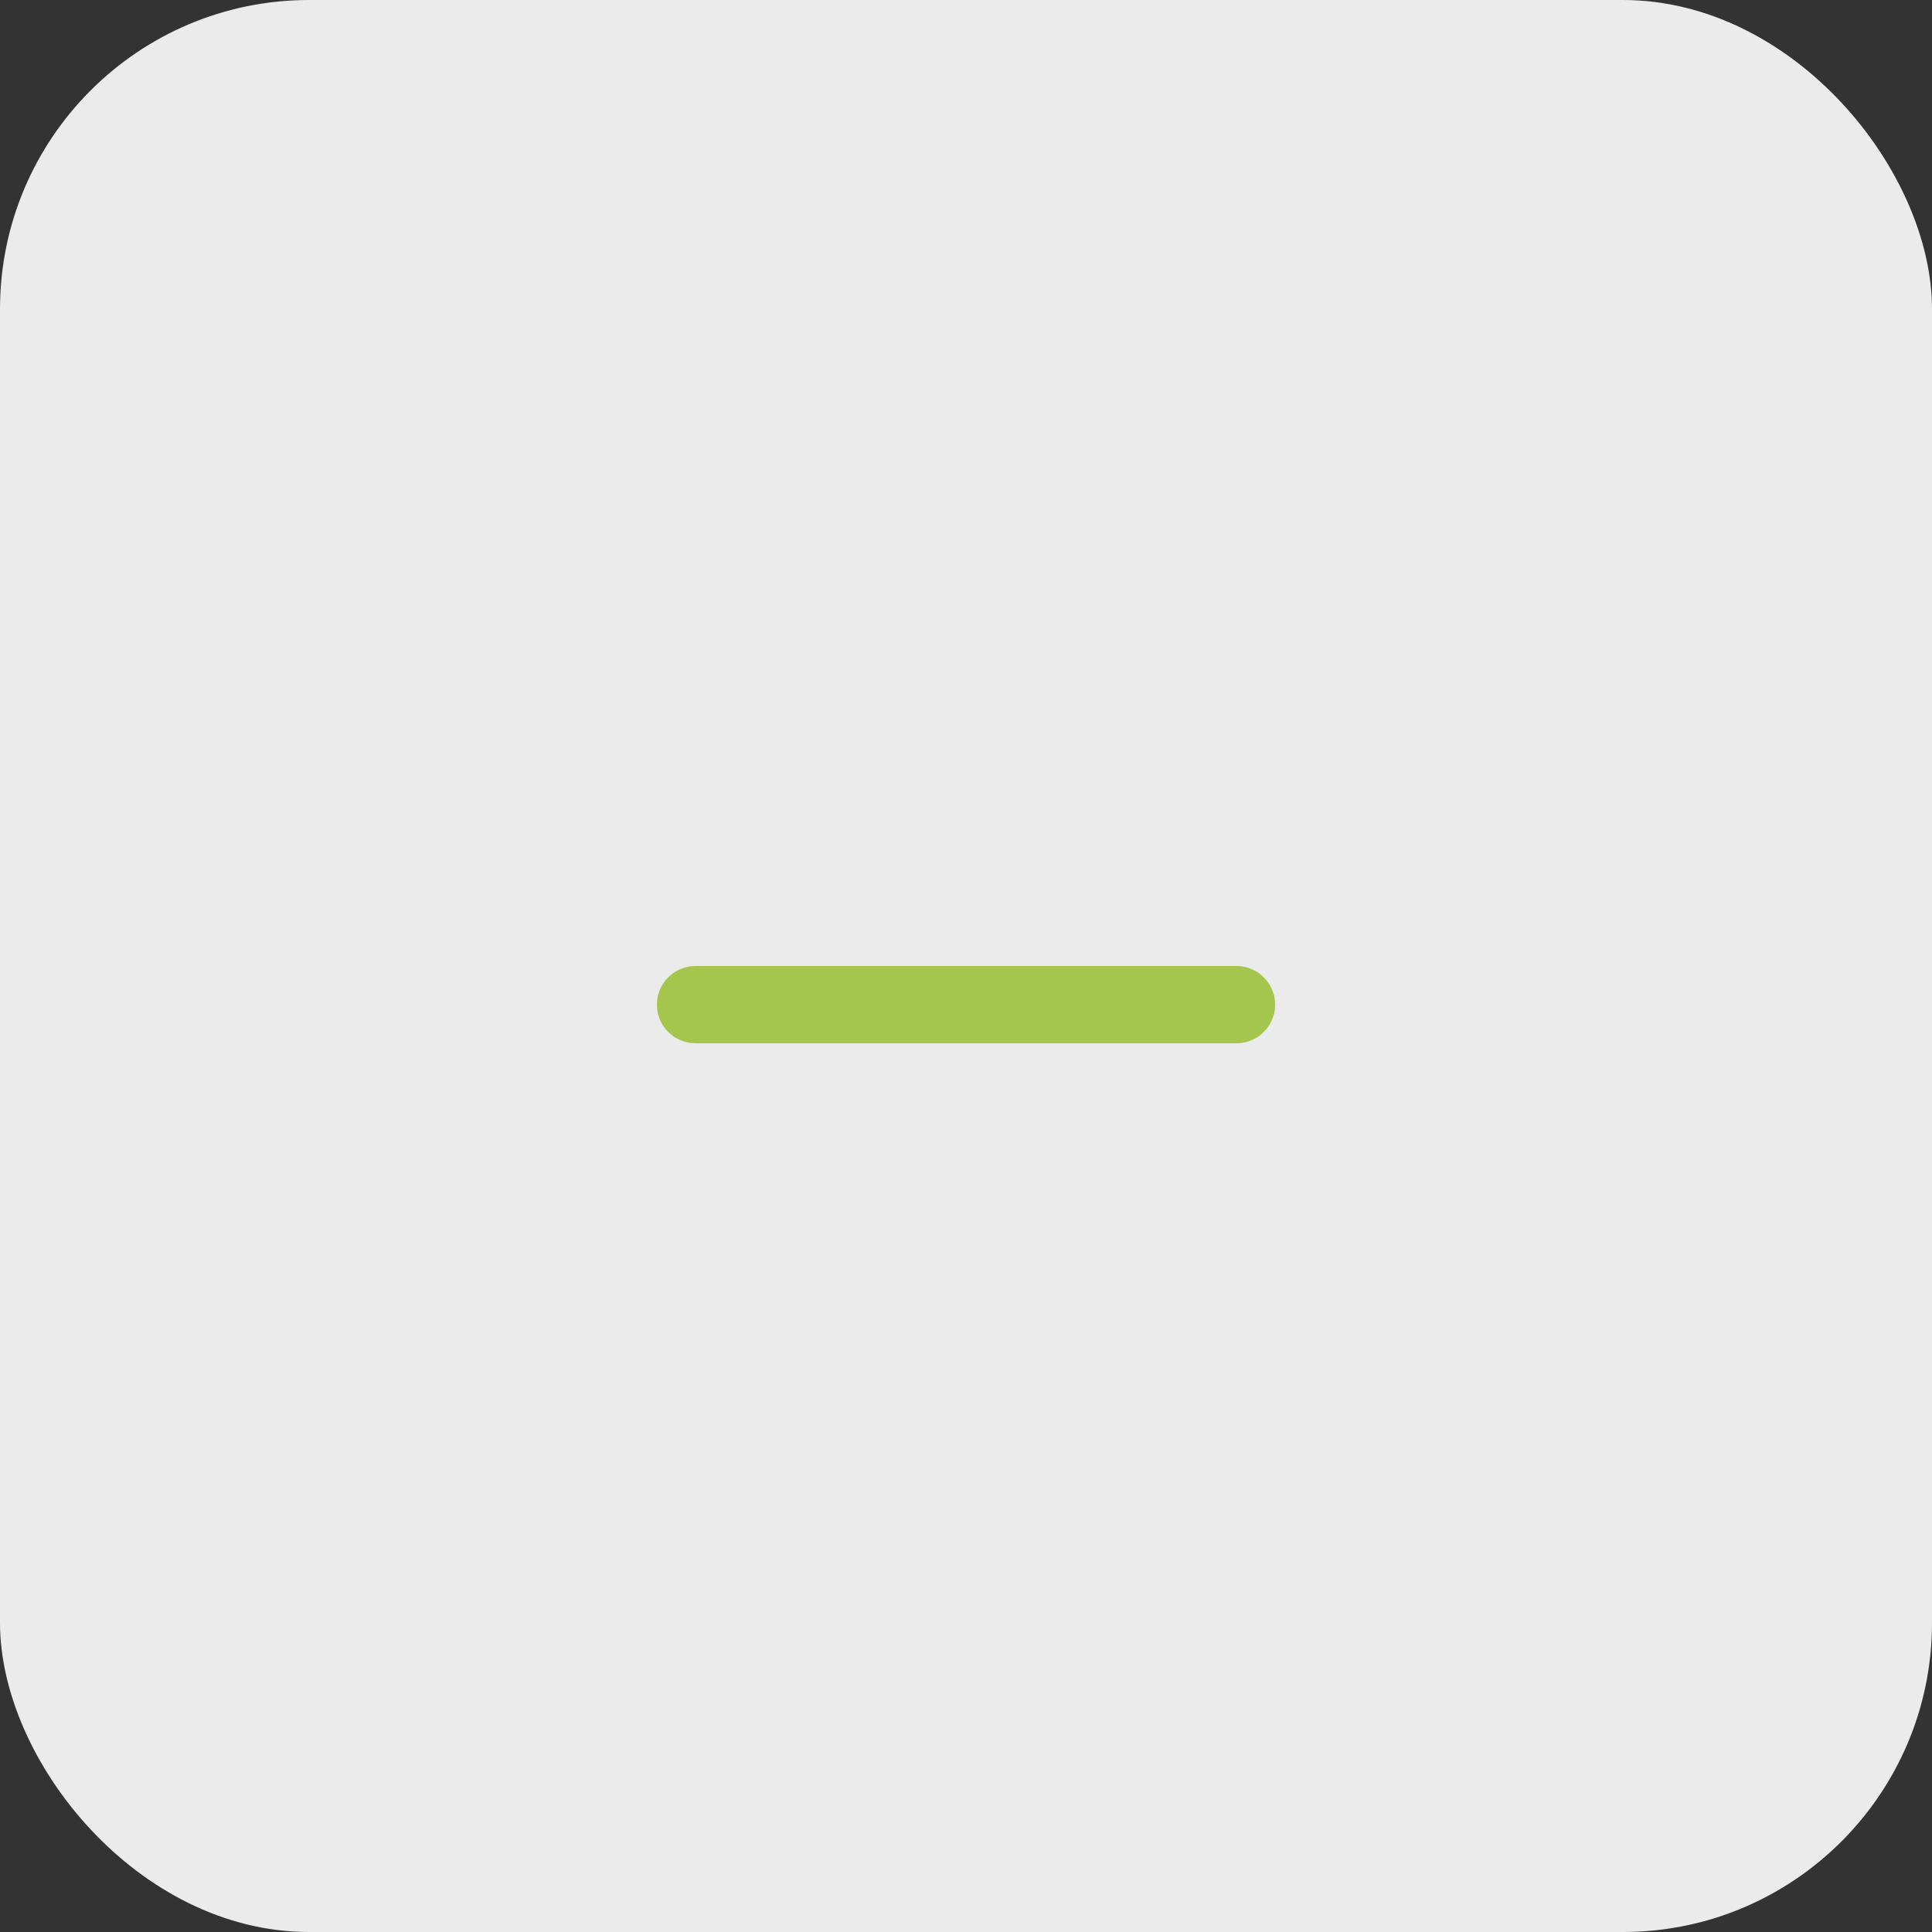<svg width="50" height="50" viewBox="0 0 50 50" fill="none" xmlns="http://www.w3.org/2000/svg">
<rect x="0" y="0" width="50" height="50" fill="#333333" stroke="none"/>
<g id="GuidePic">
<rect width="50" height="50" rx="8" fill="#EBEBEB"/>
<path id="Union" d="M32 25C32.552 25 33 25.448 33 26C33 26.552 32.552 27 32 27H18C17.448 27 17 26.552 17 26C17 25.448 17.448 25 18 25H32Z" fill="#A5C64D"/>
</g>
</svg>
